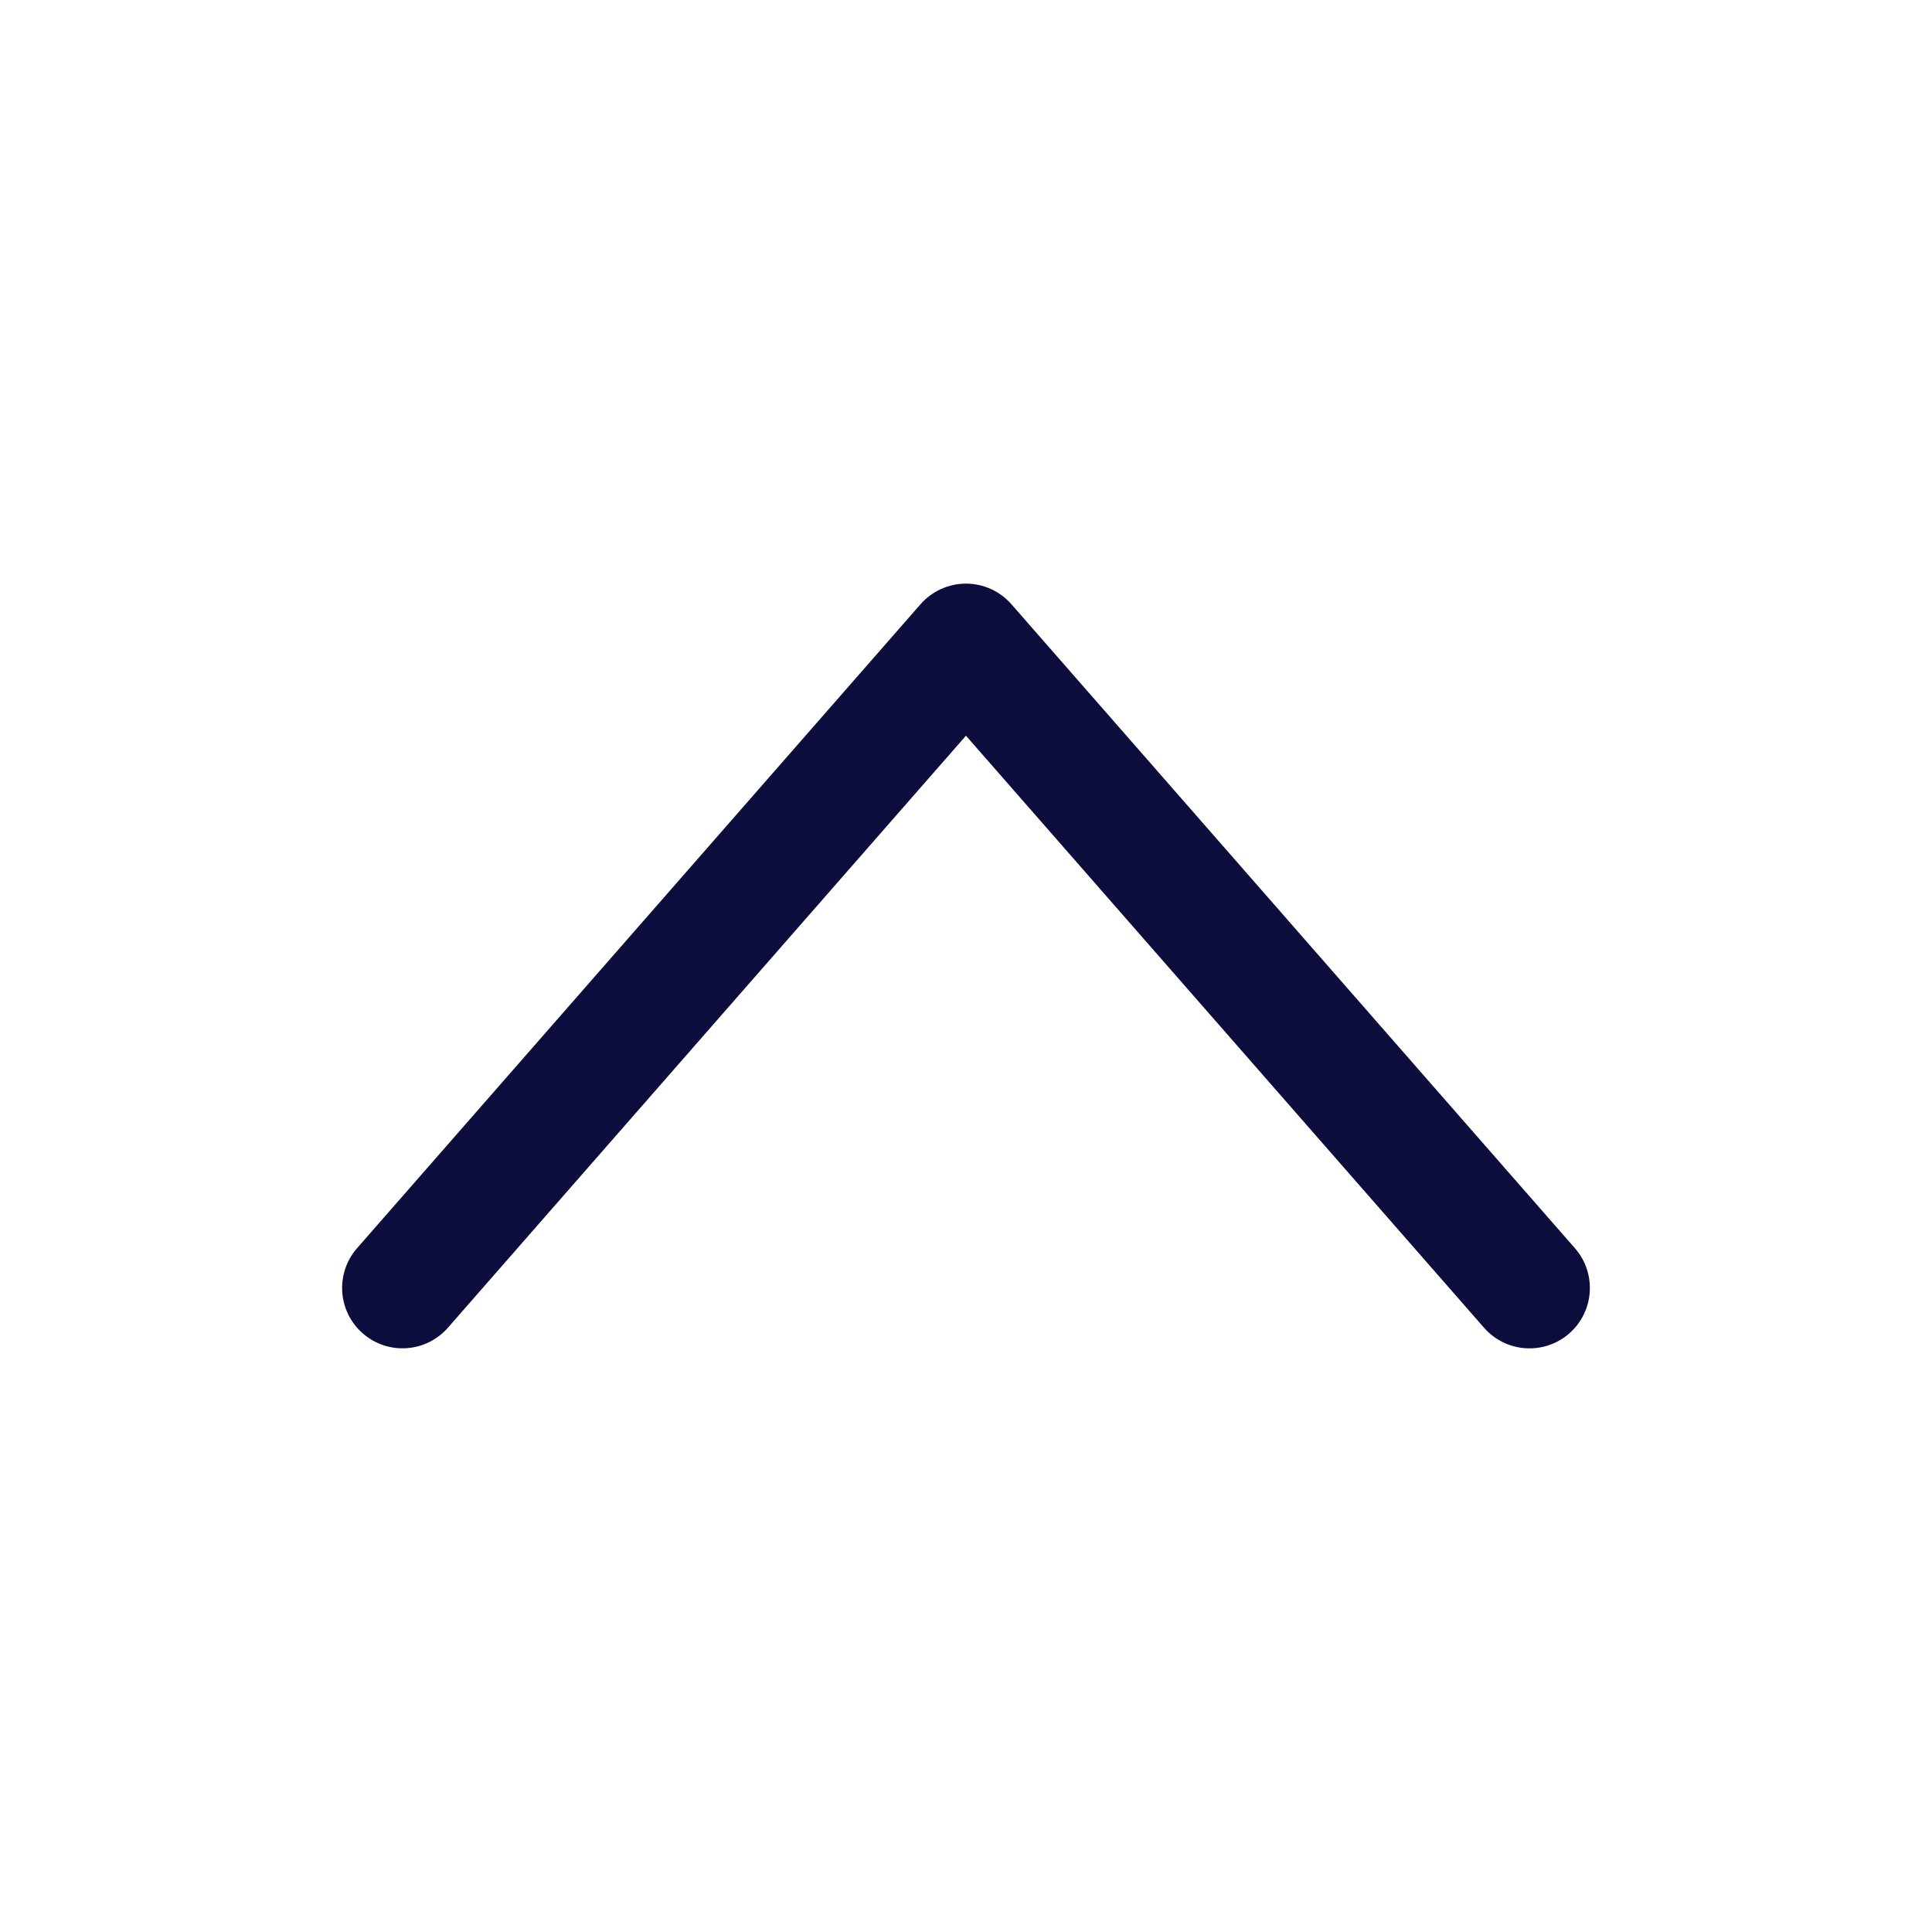 <svg width="48" height="48" viewBox="0 0 48 48" fill="none" xmlns="http://www.w3.org/2000/svg">
<path d="M36.871 32.988C37.417 33.611 38.364 33.674 38.988 33.129C39.611 32.583 39.674 31.636 39.129 31.012L36.871 32.988ZM23.999 16L25.128 15.012C24.843 14.687 24.432 14.5 23.999 14.5C23.567 14.5 23.155 14.687 22.87 15.012L23.999 16ZM8.871 31.011C8.326 31.634 8.389 32.582 9.012 33.127C9.636 33.673 10.583 33.61 11.129 32.986L8.871 31.011ZM39.129 31.012L25.128 15.012L22.87 16.988L36.871 32.988L39.129 31.012ZM22.87 15.012L8.871 31.011L11.129 32.986L25.128 16.988L22.87 15.012Z" fill="#0C0C3D"/>
</svg>
